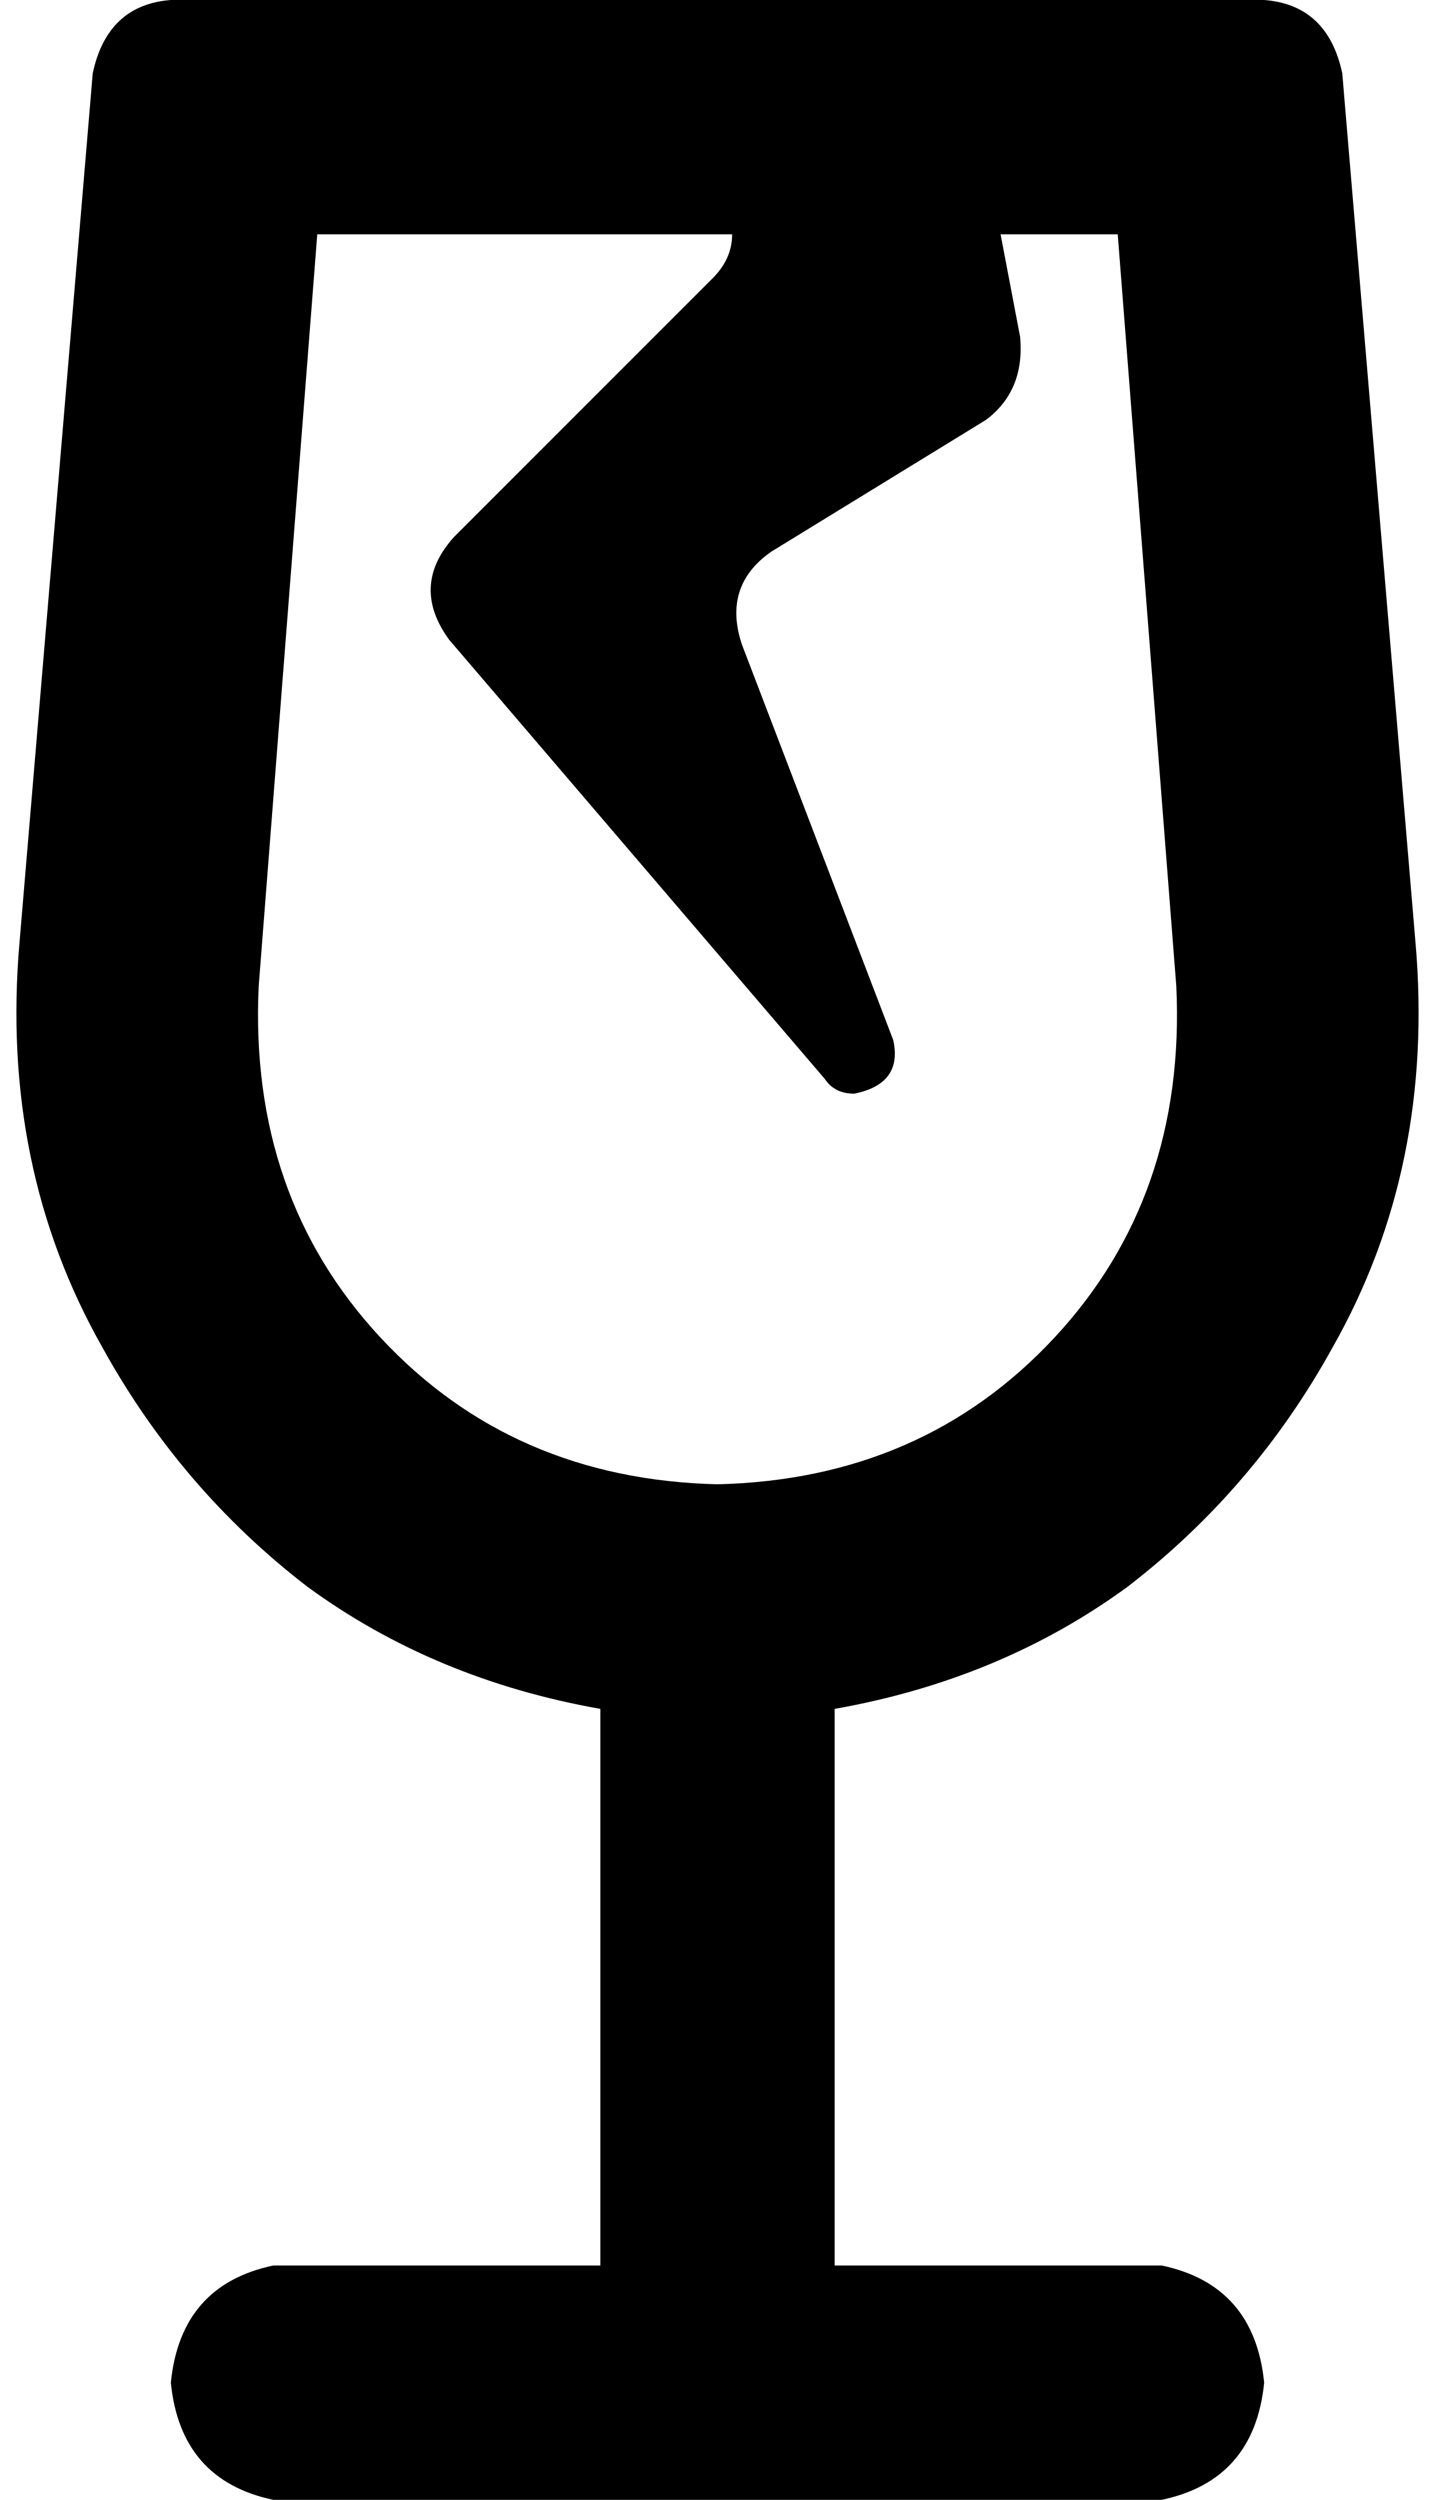 <svg viewBox="0 0 294 512">
  <path
    d="M 171 464 L 171 350 Q 205 344 231 325 Q 257 305 273 276 Q 294 239 290 193 L 275 15 Q 272 1 259 0 L 251 0 L 182 0 L 153 0 L 43 0 L 35 0 Q 22 1 19 15 L 4 193 Q 0 239 21 276 Q 37 305 63 325 Q 89 344 123 350 L 123 464 L 59 464 Q 57 464 56 464 Q 37 468 35 488 Q 37 508 56 512 Q 57 512 59 512 L 59 512 L 147 512 L 235 512 Q 237 512 238 512 Q 257 508 259 488 Q 257 468 238 464 Q 237 464 235 464 L 235 464 L 171 464 L 171 464 Z M 150 48 Q 150 53 146 57 L 93 110 Q 84 120 92 131 L 169 221 Q 171 224 175 224 Q 185 222 183 213 L 152 132 Q 148 120 158 113 L 202 86 Q 210 80 209 69 L 205 48 L 229 48 L 241 202 Q 243 245 216 274 Q 189 303 147 304 Q 105 303 78 274 Q 51 245 53 202 L 65 48 L 150 48 L 150 48 Z"
  />
</svg>